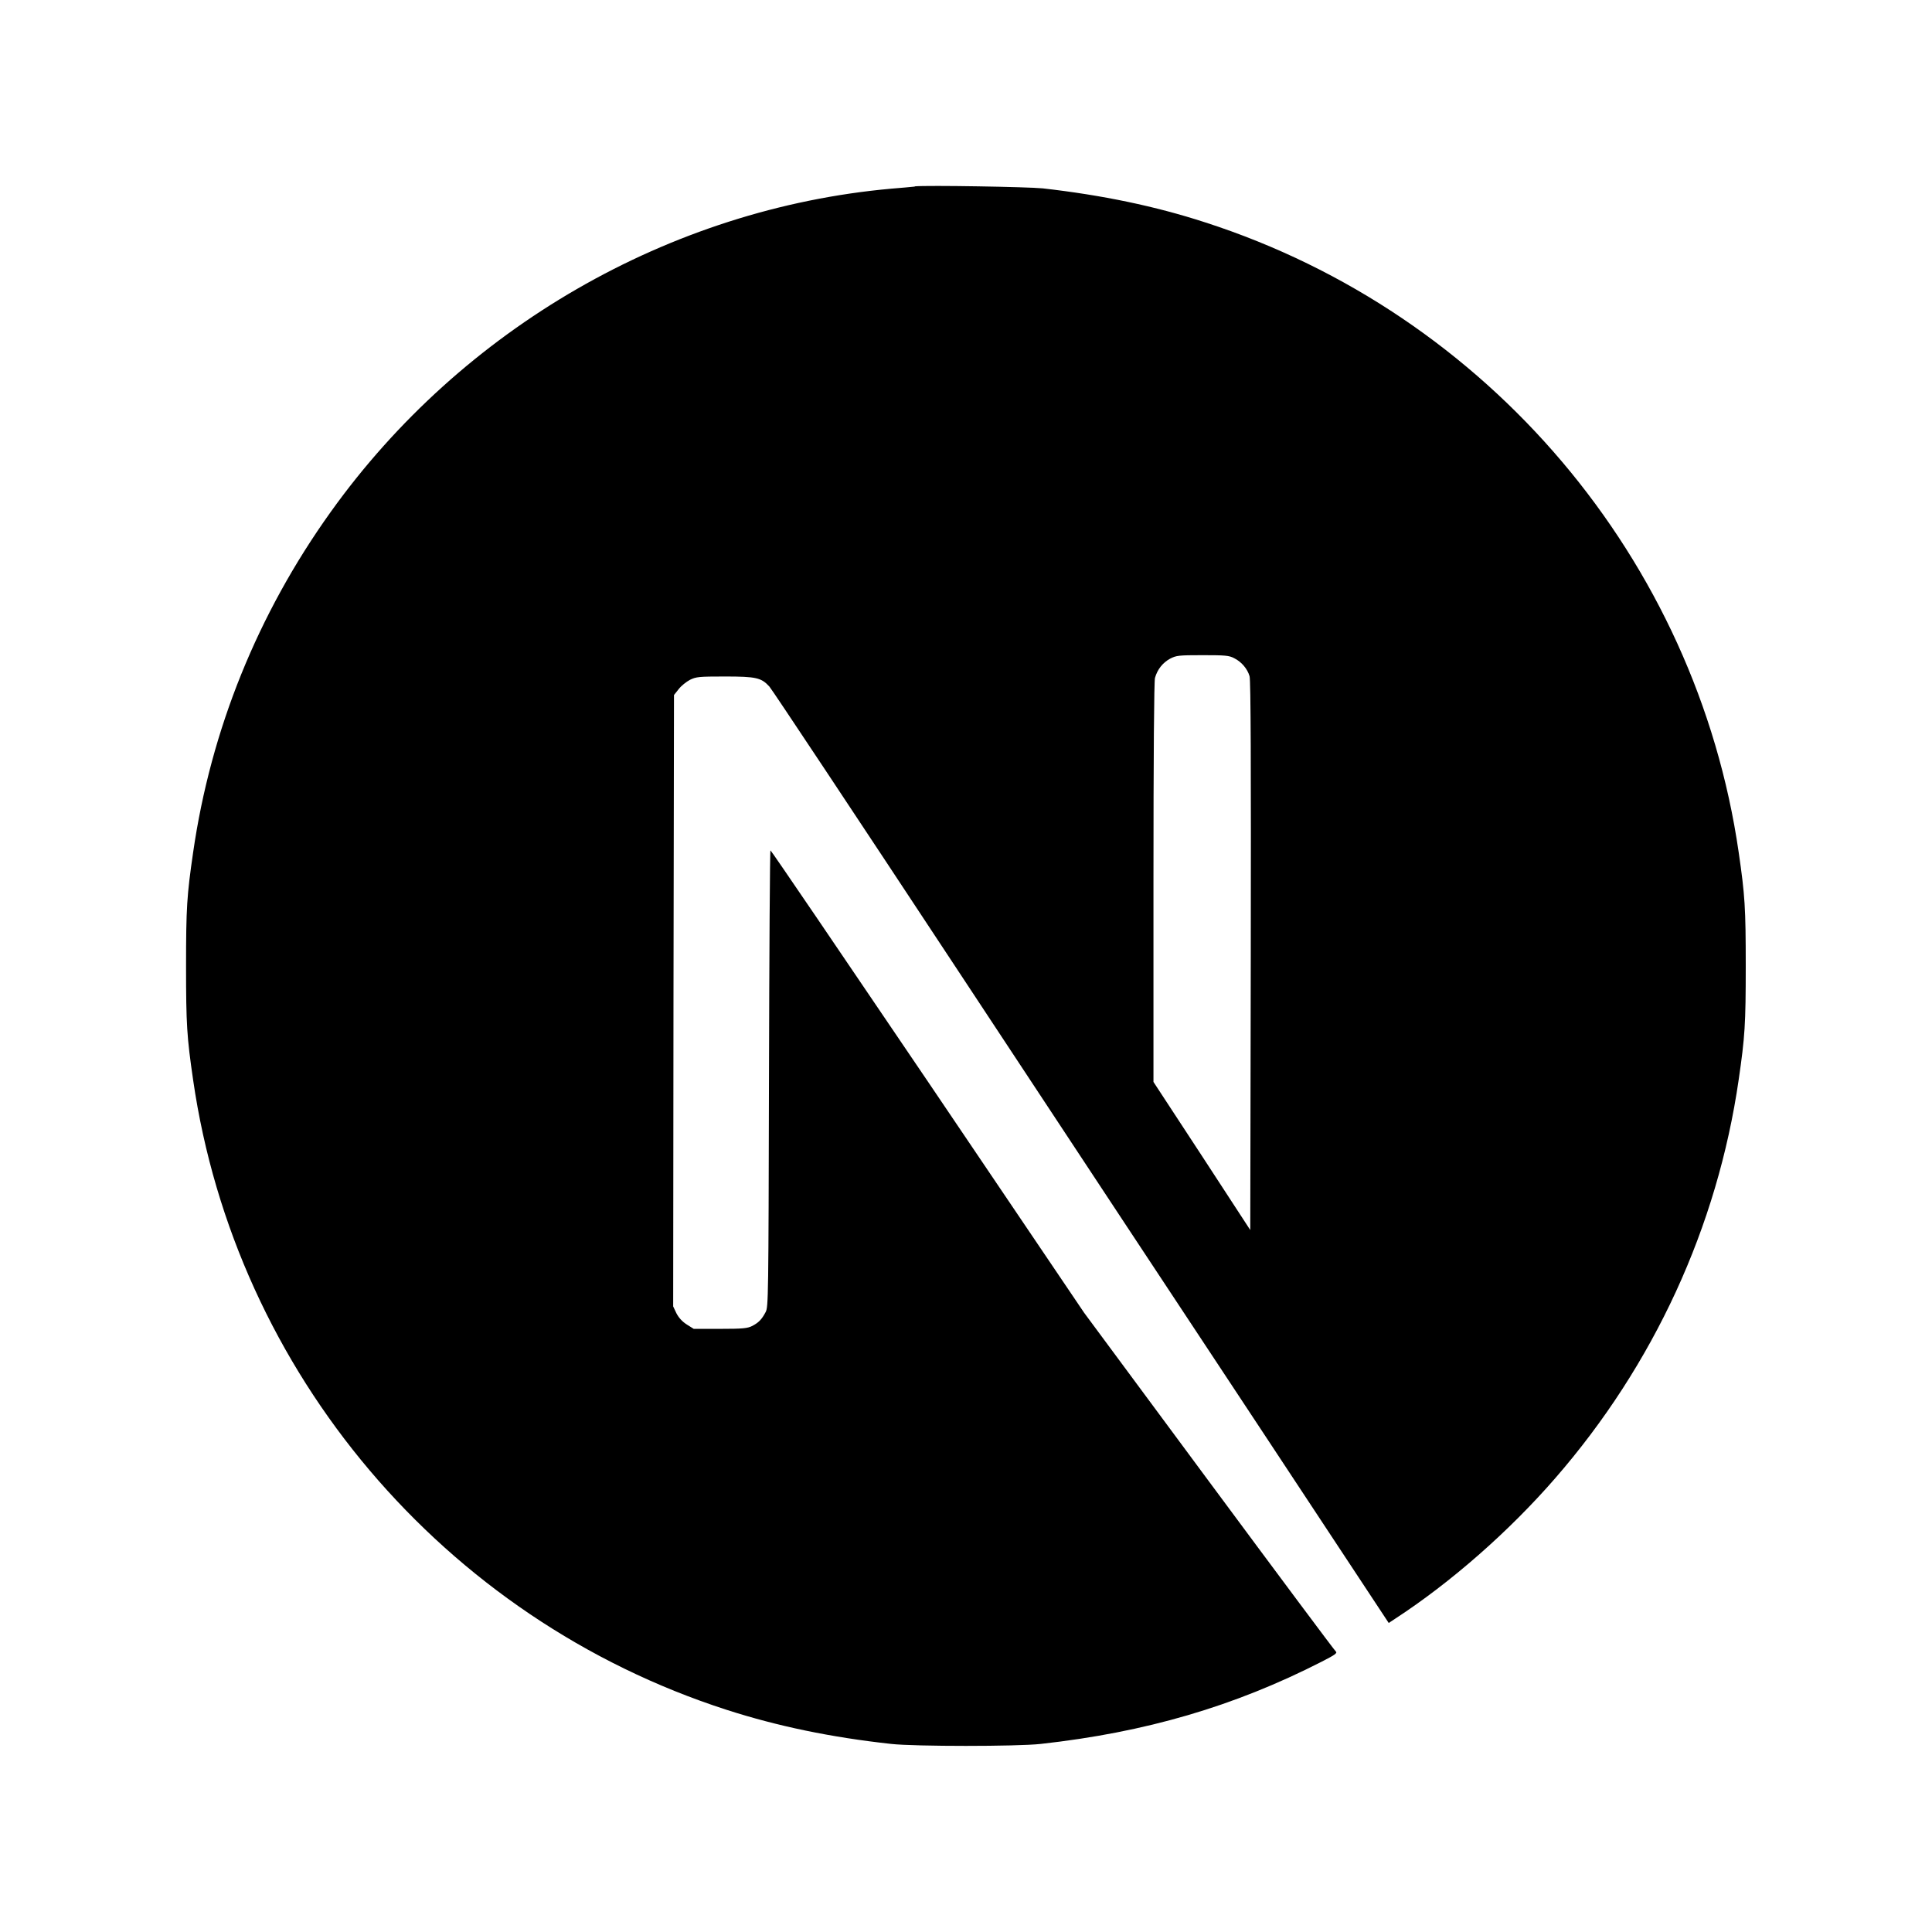<?xml version="1.0" encoding="UTF-8"?><svg id="Capa_2" xmlns="http://www.w3.org/2000/svg" viewBox="0 0 192 192"><defs><style>.cls-1{fill:none;}</style></defs><g id="icons"><path d="M90.92,18.54c-.33,.03-1.39,.14-2.35,.21-22.02,1.98-42.64,13.86-55.7,32.12-7.27,10.15-11.92,21.66-13.68,33.86-.62,4.26-.7,5.51-.7,11.29s.08,7.03,.7,11.29c4.21,29.1,24.92,53.55,53.02,62.61,5.03,1.62,10.33,2.73,16.36,3.39,2.35,.26,12.5,.26,14.85,0,10.41-1.15,19.23-3.73,27.92-8.17,1.33-.68,1.59-.86,1.41-1.02-.12-.09-5.8-7.71-12.62-16.92l-12.39-16.74-15.53-22.98c-8.55-12.63-15.58-22.97-15.64-22.97-.06-.02-.12,10.2-.15,22.66-.05,21.83-.06,22.71-.33,23.22-.39,.74-.7,1.05-1.33,1.38-.48,.24-.91,.29-3.2,.29h-2.62l-.7-.44c-.45-.29-.79-.67-1.02-1.11l-.32-.68,.03-30.37,.05-30.39,.47-.59c.24-.32,.76-.73,1.12-.92,.62-.3,.86-.33,3.48-.33,3.09,0,3.61,.12,4.41,1,.23,.24,8.64,12.91,18.7,28.16,10.06,15.26,23.82,36.09,30.58,46.31l12.27,18.59,.62-.41c5.5-3.58,11.32-8.67,15.92-13.97,9.8-11.26,16.12-24.98,18.24-39.62,.62-4.26,.7-5.51,.7-11.29s-.08-7.03-.7-11.29c-4.21-29.1-24.92-53.55-53.02-62.61-4.95-1.61-10.23-2.71-16.14-3.38-1.45-.15-11.47-.32-12.73-.2h0Zm31.73,46.87c.73,.36,1.32,1.06,1.53,1.79,.12,.39,.15,8.82,.12,27.8l-.05,27.24-4.8-7.36-4.82-7.36v-19.8c0-12.8,.06-20,.15-20.35,.24-.85,.77-1.51,1.5-1.91,.62-.32,.85-.35,3.23-.35,2.24,0,2.64,.03,3.14,.3Z"/><rect class="cls-1" width="192" height="192"/></g></svg>